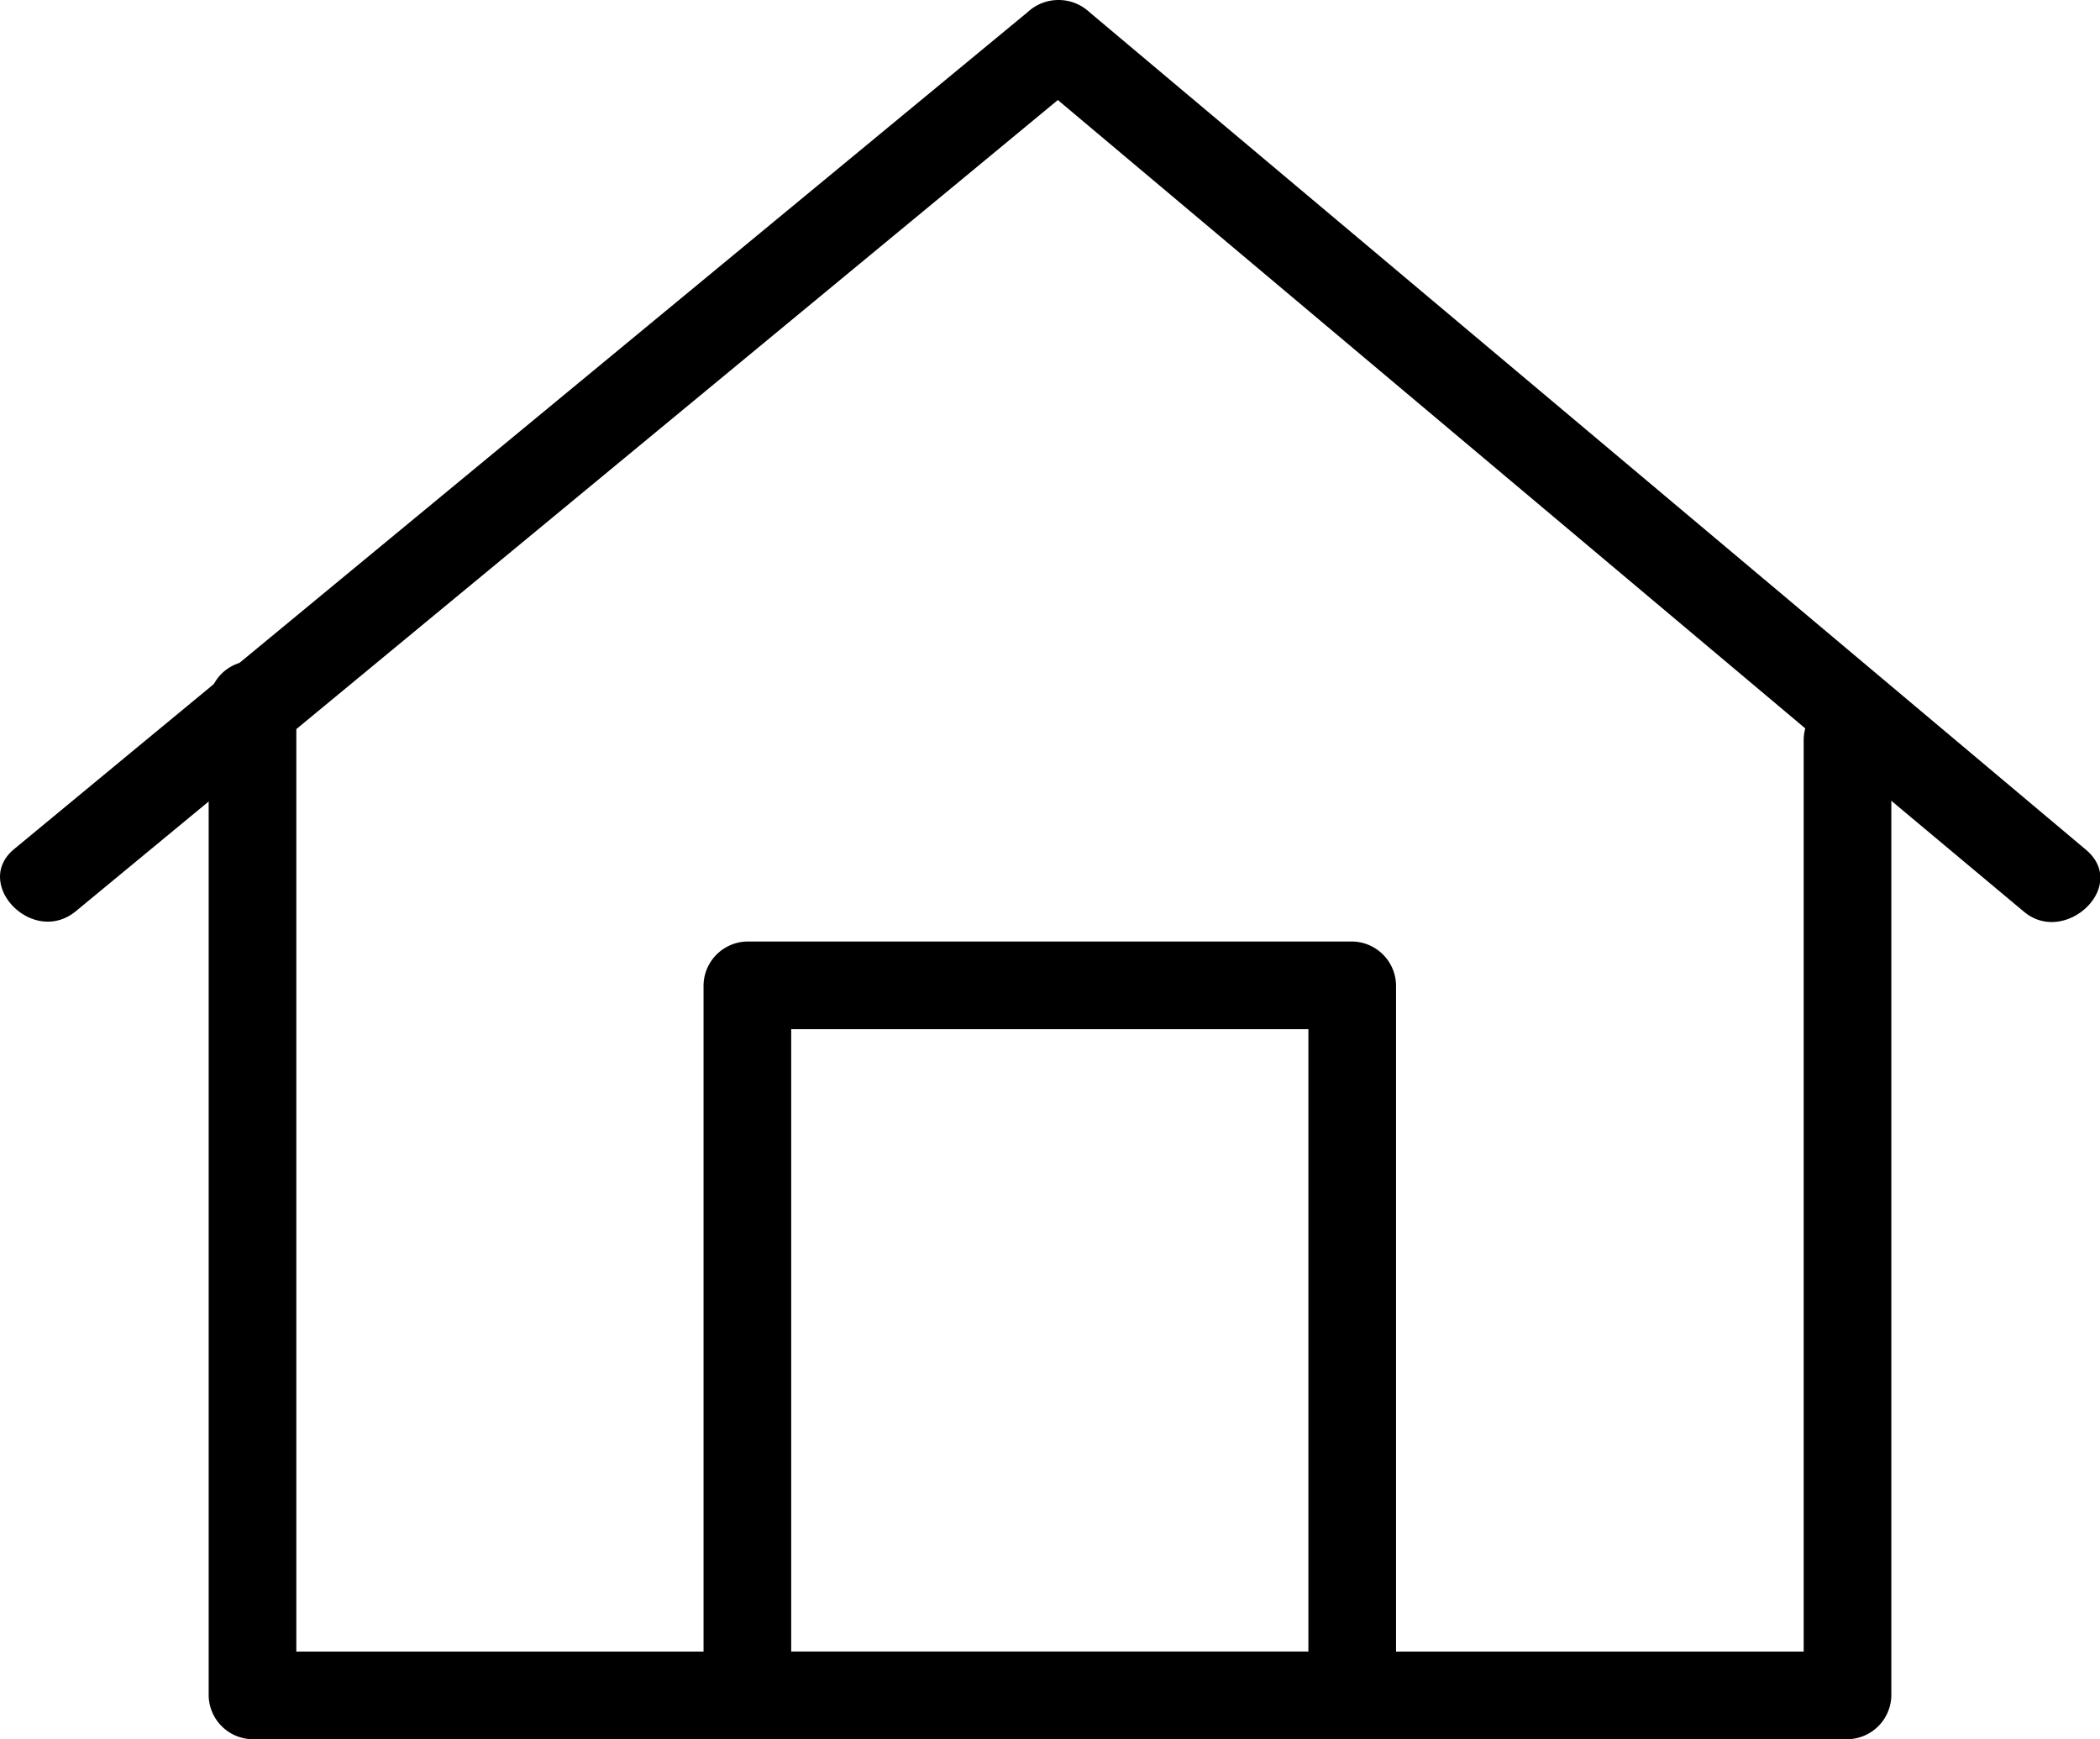 <svg xmlns="http://www.w3.org/2000/svg" width="25.109" height="20.793" viewBox="0 0 25.109 20.793">
  <g id="Frame_4" data-name="Frame 4" transform="translate(-5 -26)">
    <path id="Path_44" data-name="Path 44" d="M28.805,102.071v11.843a.532.532,0,0,0,.524.524H48.4a.532.532,0,0,0,.524-.524v-11.42a.524.524,0,0,0-1.048,0v11.42l.524-.524H29.329l.524.524V102.071A.524.524,0,0,0,28.805,102.071Z" transform="translate(-21.31 -67.645)"/>
    <path id="Path_45" data-name="Path 45" d="M93.021,141.884H85.789l.524.524v-8.489l-.524.524h7.232l-.524-.524v8.489a.524.524,0,0,0,1.048,0v-8.489a.532.532,0,0,0-.524-.524H85.789a.532.532,0,0,0-.524.524v8.489a.532.532,0,0,0,.524.524h7.232A.524.524,0,0,0,93.021,141.884Z" transform="translate(-71.853 -96.139)"/>
    <path id="Path_46" data-name="Path 46" d="M5.909,36.892l10.613-8.765,1.5-1.24h-.741l10.441,8.777L29.2,36.9c.491.412,1.259-.306.741-.741L19.5,27.384l-1.473-1.238a.543.543,0,0,0-.741,0L6.669,34.911l-1.5,1.24C4.668,36.564,5.393,37.319,5.909,36.892Z"/>
  </g>
</svg>
